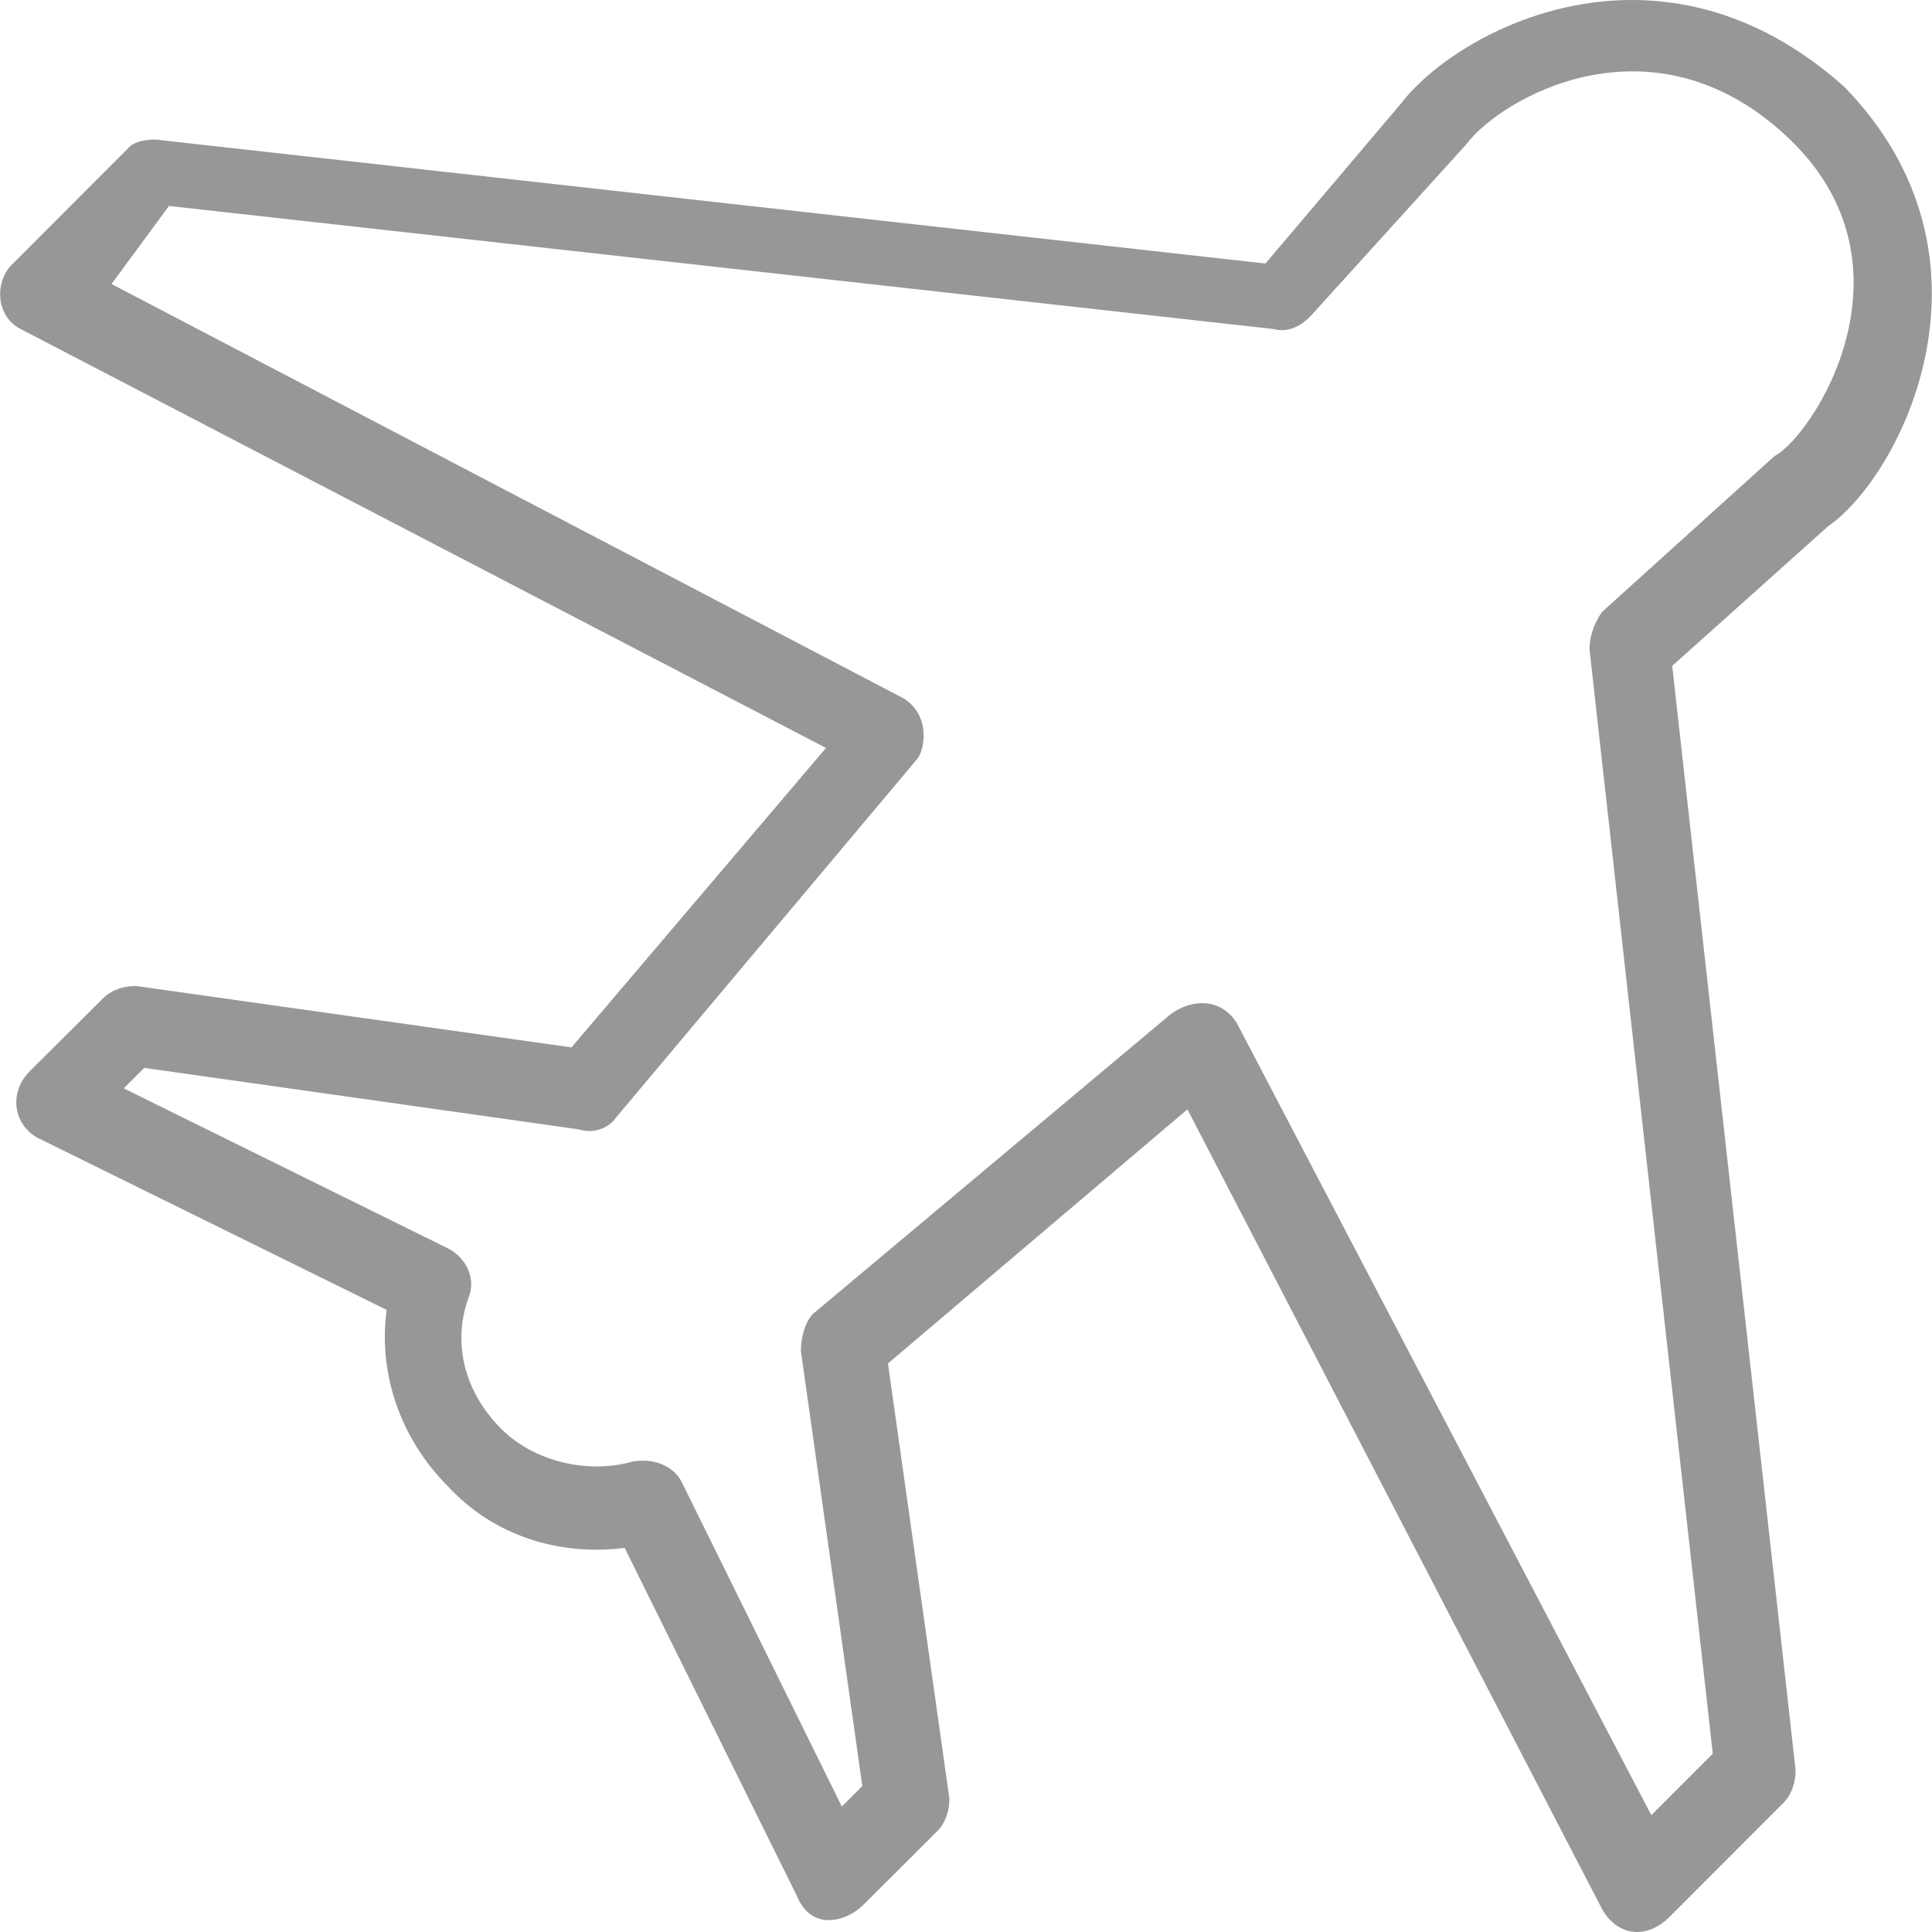 <svg width="15" height="15" viewBox="0 0 15 15" fill="none" xmlns="http://www.w3.org/2000/svg">
<path d="M14.32 0.675C12.888 -0.607 11.319 0.228 10.878 0.803L9.825 2.046L1.248 1.088C1.172 1.073 1.037 1.094 0.994 1.152L0.101 2.046C-0.04 2.174 -0.043 2.453 0.165 2.557L6.413 5.807L4.437 8.132L1.055 7.655C0.961 7.655 0.866 7.685 0.801 7.75L0.226 8.322C0.064 8.493 0.11 8.732 0.29 8.833L3.002 10.17C2.937 10.647 3.096 11.158 3.479 11.541C3.831 11.923 4.339 12.082 4.85 12.018L6.19 14.726C6.303 14.996 6.573 14.919 6.701 14.791L7.276 14.218C7.341 14.154 7.371 14.059 7.371 13.964L6.894 10.586L9.219 8.613L12.441 14.827C12.564 15.035 12.781 15.054 12.953 14.892L13.846 13.998C13.91 13.934 13.941 13.839 13.941 13.744L12.983 5.17L14.192 4.087C14.764 3.692 15.612 2.003 14.32 0.675ZM13.776 3.542L12.435 4.754C12.371 4.852 12.341 4.947 12.341 5.042L13.298 13.616L12.821 14.093L9.602 7.942C9.479 7.747 9.253 7.753 9.088 7.875L6.312 10.201C6.248 10.265 6.218 10.393 6.218 10.488L6.695 13.867L6.536 14.026L5.293 11.507C5.229 11.379 5.07 11.318 4.911 11.348C4.562 11.446 4.146 11.348 3.892 11.094C3.607 10.81 3.509 10.427 3.638 10.075C3.702 9.916 3.607 9.757 3.479 9.693L0.961 8.45L1.12 8.291L4.498 8.769C4.593 8.802 4.721 8.769 4.785 8.674L7.114 5.901C7.178 5.837 7.233 5.562 7.019 5.424L0.866 2.205L1.312 1.599L9.883 2.554C10.012 2.587 10.107 2.523 10.171 2.459L11.383 1.122C11.64 0.773 12.815 0.075 13.87 1.057C14.941 2.052 14.079 3.383 13.776 3.542Z" fill="#979797"/>
</svg>
